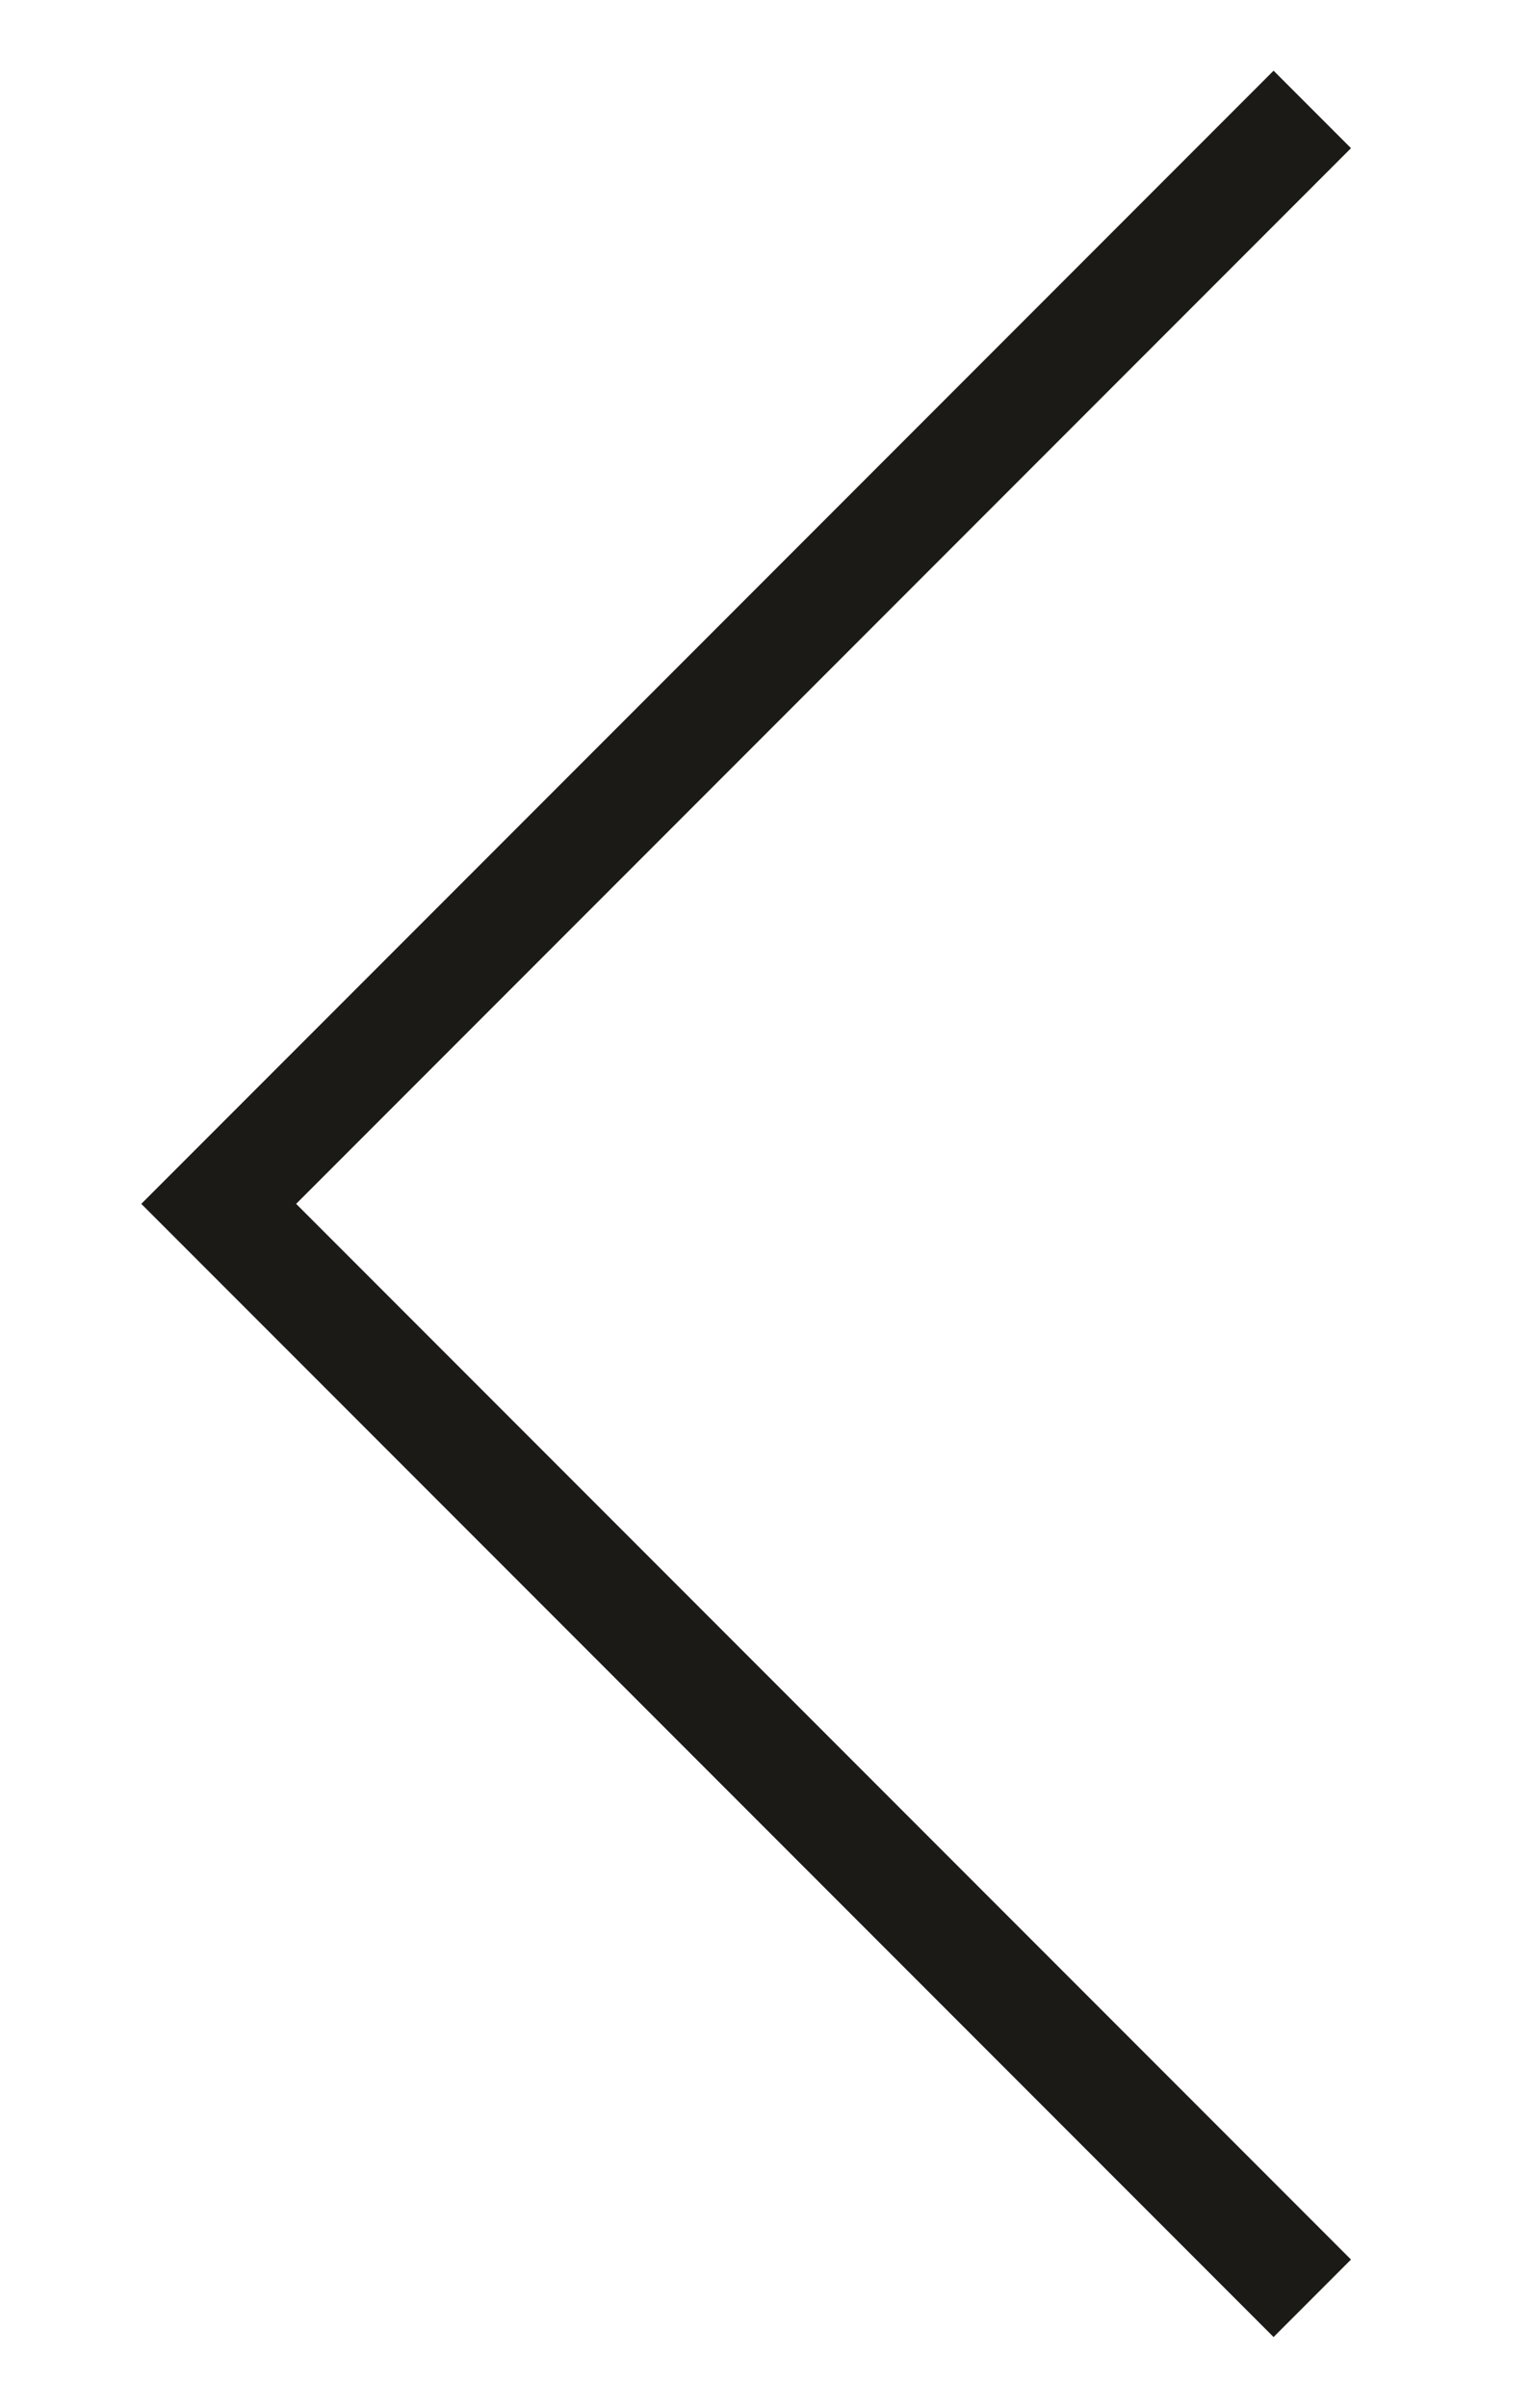 <svg width="7" height="11" viewBox="0 0 7 11" fill="none" xmlns="http://www.w3.org/2000/svg">
<path fill-rule="evenodd" clip-rule="evenodd" d="M5.823 0.323L6.177 0.677L1.354 5.5L6.177 10.323L5.823 10.677L0.646 5.5L5.823 0.323Z" fill="#1B1A17"/>
</svg>
